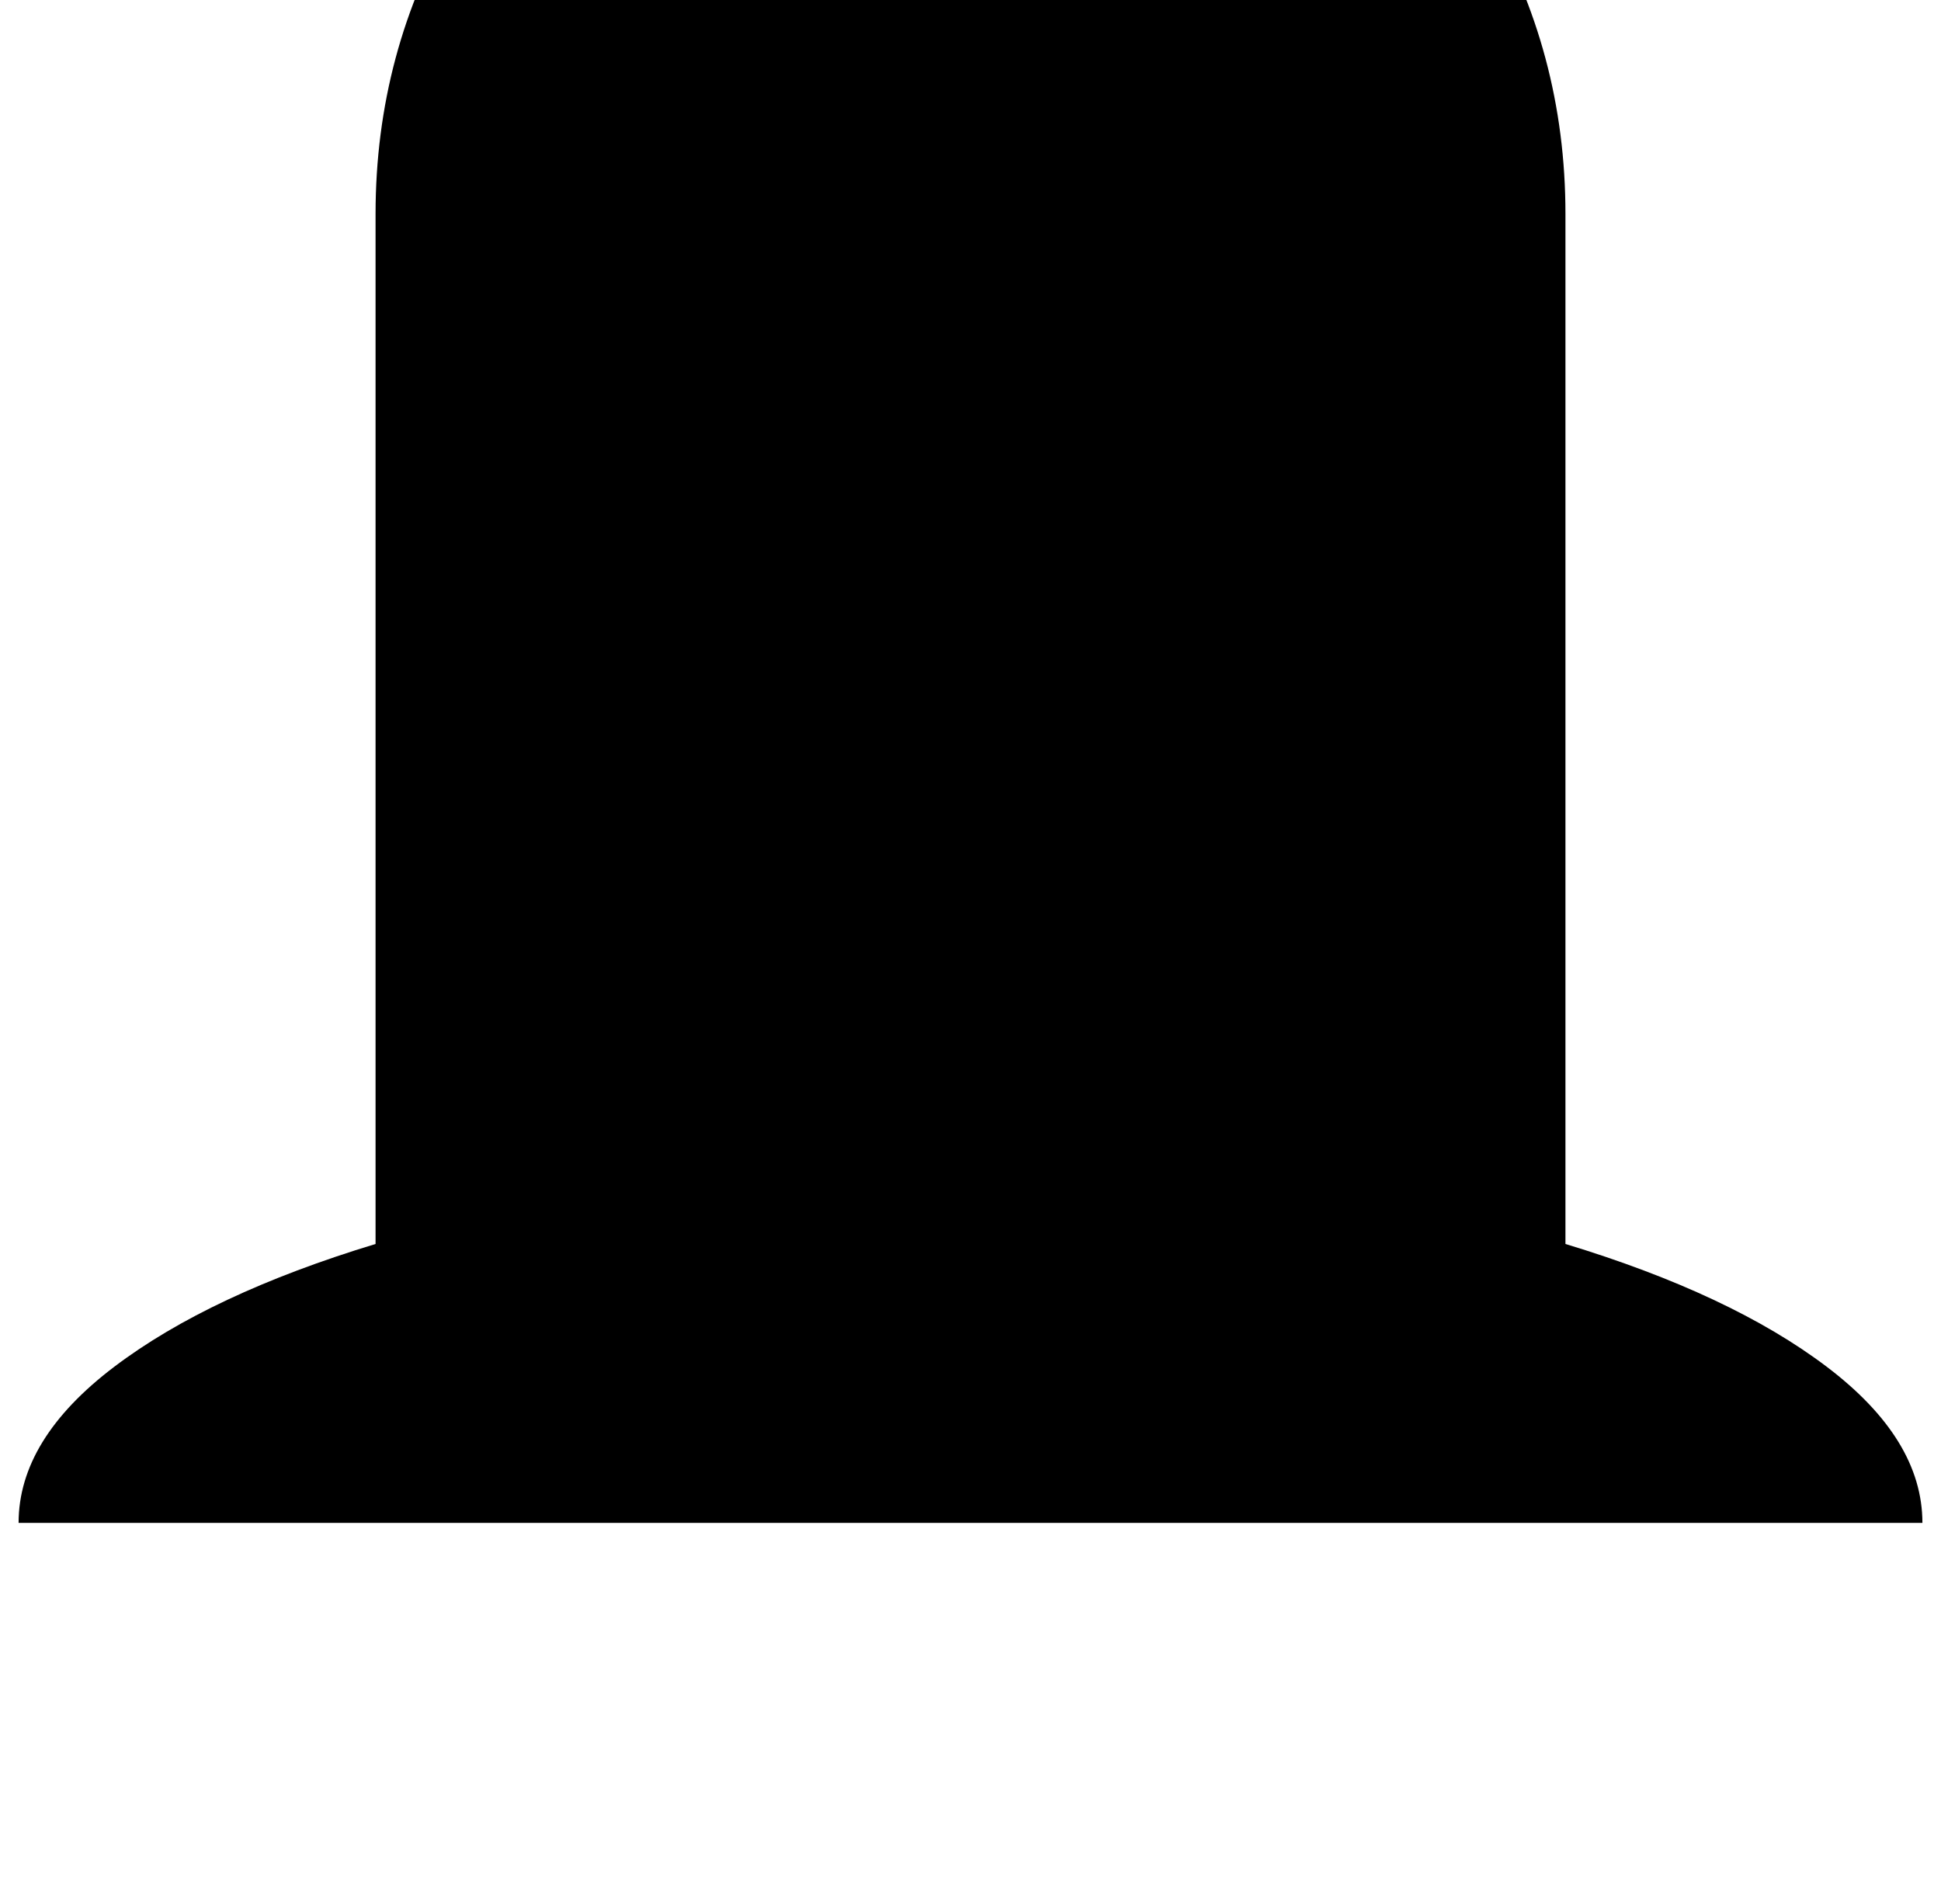 <?xml version="1.0" standalone="no"?>
<!DOCTYPE svg PUBLIC "-//W3C//DTD SVG 1.1//EN" "http://www.w3.org/Graphics/SVG/1.1/DTD/svg11.dtd" >
<svg xmlns="http://www.w3.org/2000/svg" xmlns:xlink="http://www.w3.org/1999/xlink" version="1.1" viewBox="-10 0 1044 1024">
   <path fill="currentColor"
d="M1024 819h-1024q0 -45 51.5 -84t140.5 -66v-554q0 -87 43 -160.5t116.5 -116.5t160.5 -43t160.5 43t116.5 116.5t43 160.5v554q89 27 140.5 66t51.5 84z" />
</svg>
